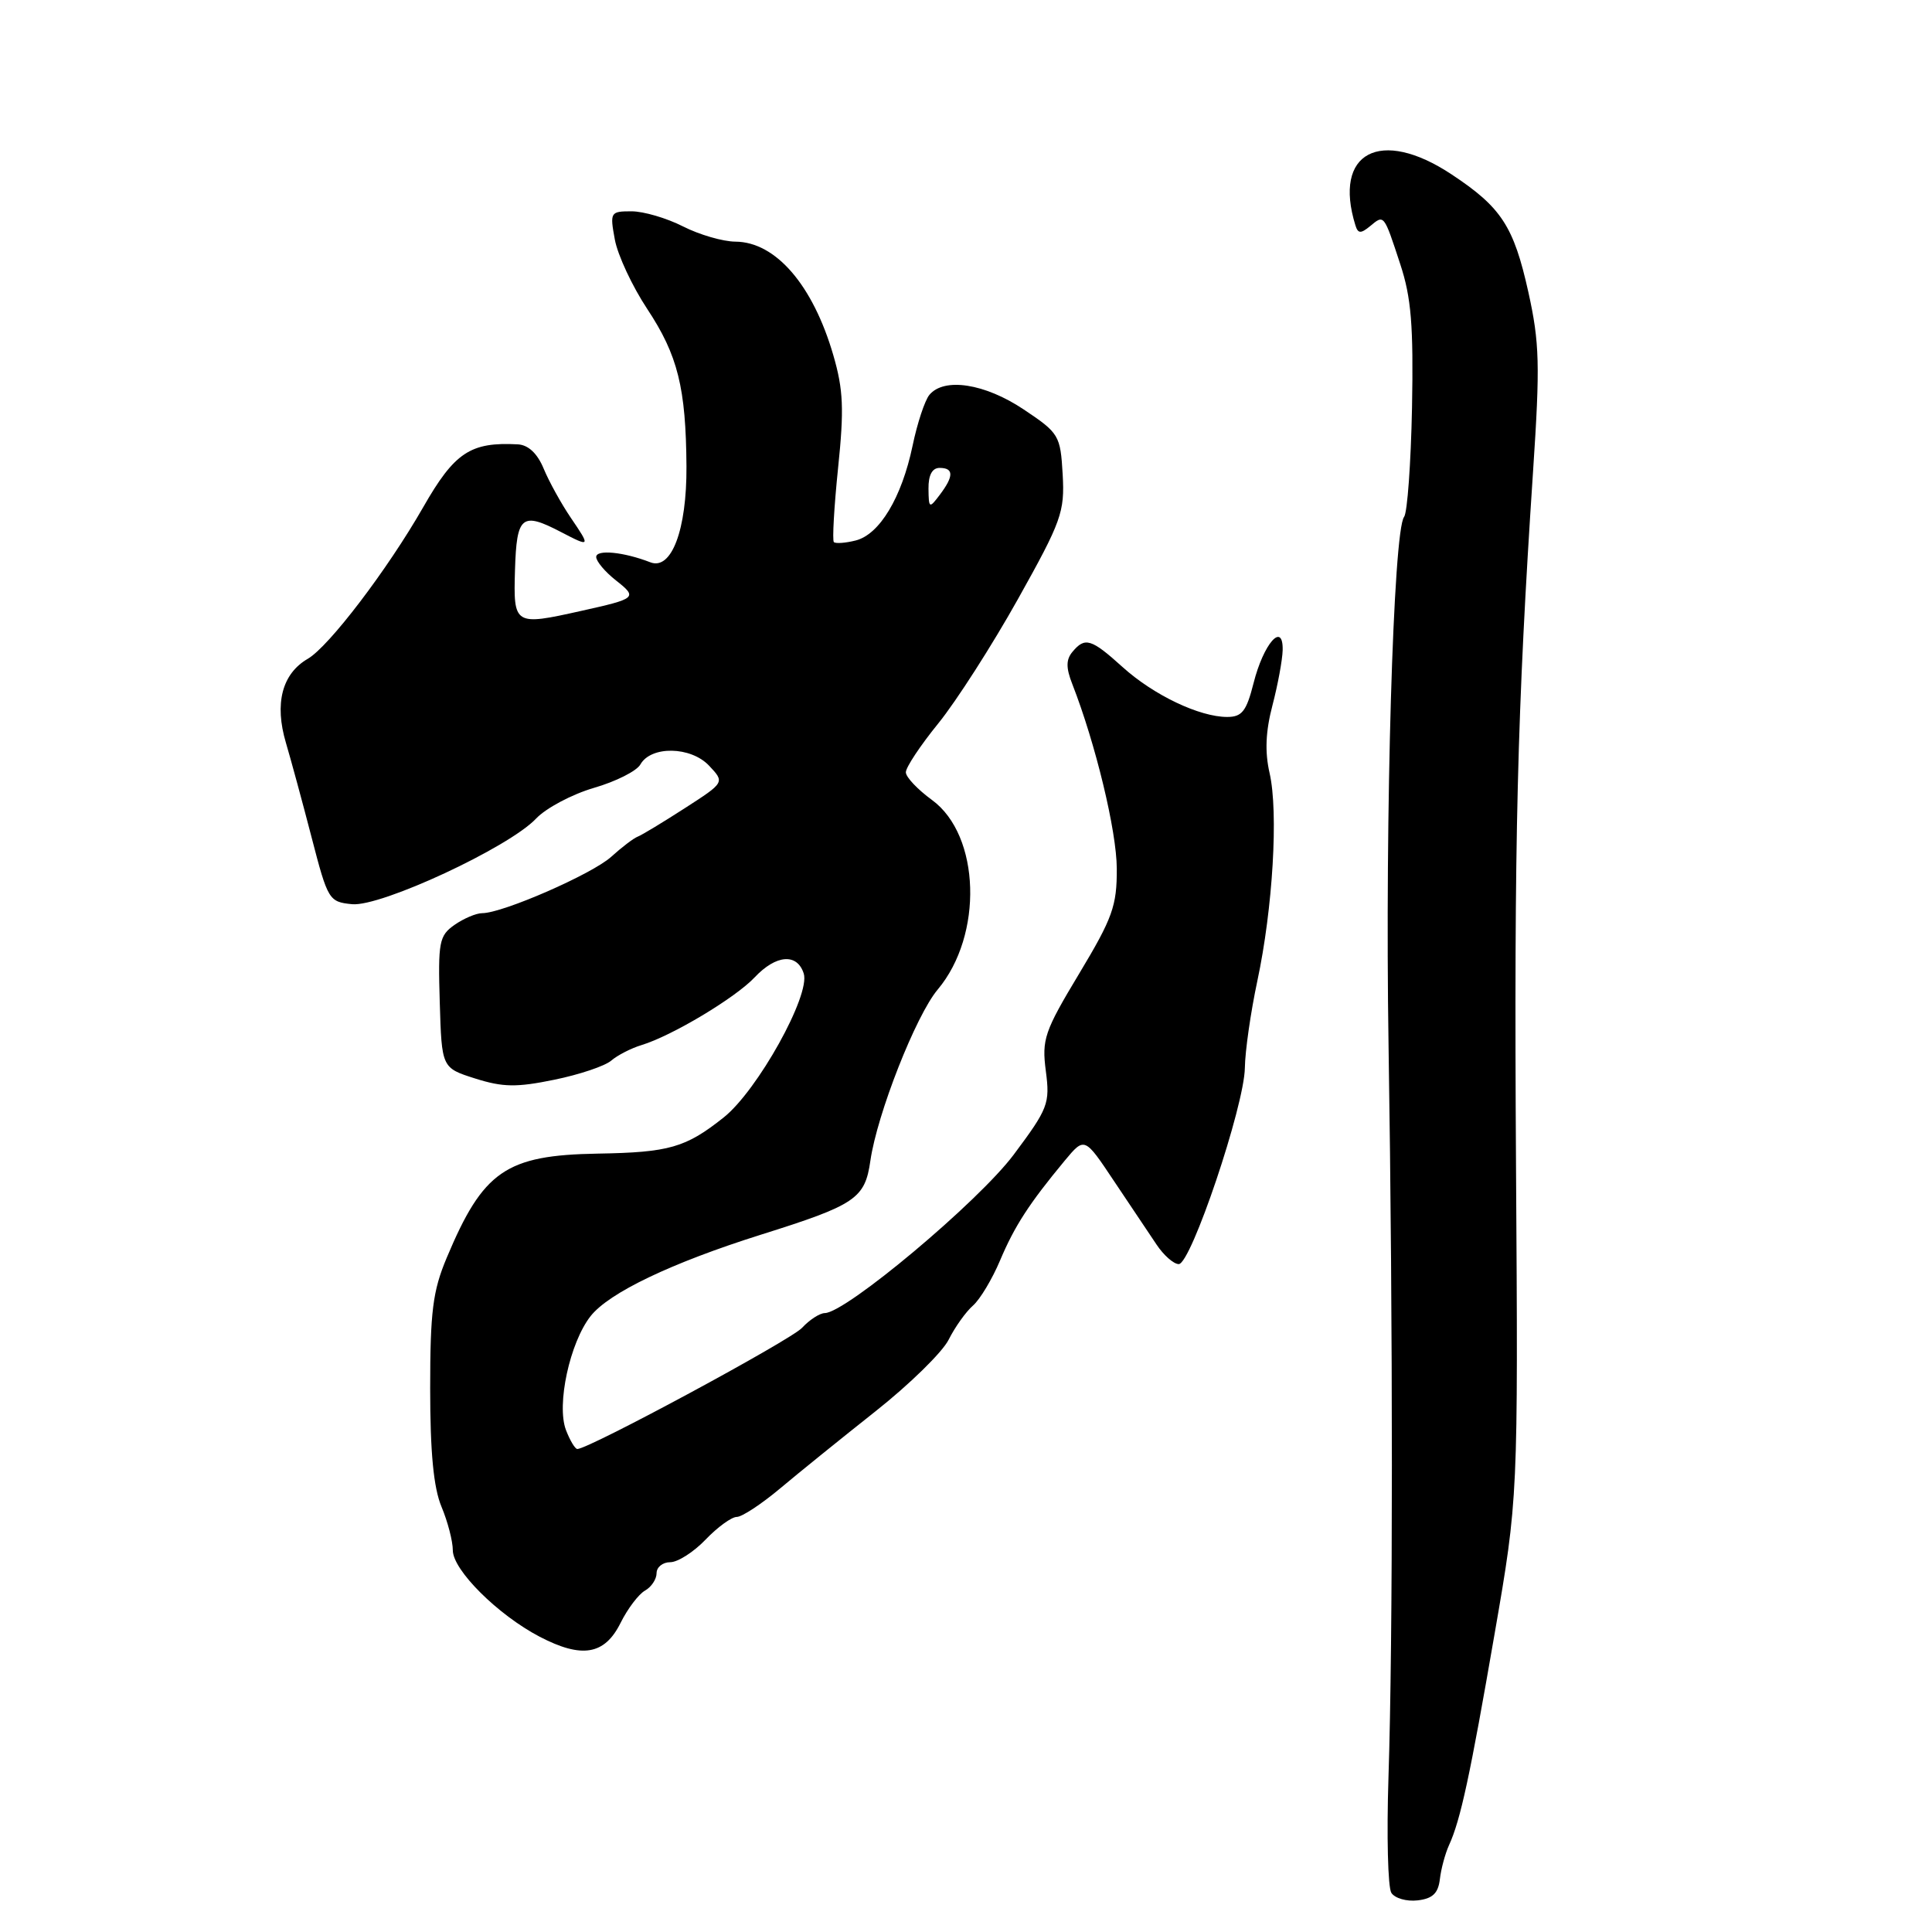 <?xml version="1.0" encoding="UTF-8" standalone="no"?>
<!DOCTYPE svg PUBLIC "-//W3C//DTD SVG 1.1//EN" "http://www.w3.org/Graphics/SVG/1.1/DTD/svg11.dtd" >
<svg xmlns="http://www.w3.org/2000/svg" xmlns:xlink="http://www.w3.org/1999/xlink" version="1.1" viewBox="0 0 256 256">
 <g >
 <path fill="currentColor"
d=" M 190.79 249.00 C 190.95 247.62 191.50 245.60 192.00 244.50 C 193.53 241.16 194.79 235.31 198.04 216.50 C 201.16 198.50 201.16 198.50 200.88 154.50 C 200.61 111.20 201.03 94.25 203.14 62.42 C 204.08 48.32 204.00 45.40 202.51 38.68 C 200.57 29.97 198.94 27.47 192.33 23.10 C 182.89 16.85 176.60 20.19 179.60 29.86 C 179.94 30.96 180.31 30.98 181.54 29.97 C 183.41 28.41 183.35 28.33 185.54 35.00 C 187.00 39.42 187.30 43.15 187.10 53.99 C 186.95 61.42 186.48 67.94 186.05 68.49 C 184.61 70.32 183.51 107.97 183.99 138.50 C 184.58 175.97 184.58 217.18 183.98 235.50 C 183.73 243.20 183.90 250.09 184.36 250.81 C 184.82 251.53 186.38 251.98 187.84 251.81 C 189.83 251.58 190.57 250.87 190.79 249.00 Z  M 82.22 215.06 C 83.16 213.16 84.63 211.23 85.47 210.76 C 86.31 210.29 87.00 209.25 87.00 208.45 C 87.00 207.65 87.82 207.00 88.81 207.00 C 89.81 207.00 91.92 205.65 93.50 204.00 C 95.08 202.35 96.94 201.00 97.63 201.00 C 98.31 201.00 100.88 199.31 103.34 197.25 C 105.79 195.19 111.48 190.59 115.99 187.02 C 120.49 183.46 124.86 179.19 125.70 177.52 C 126.53 175.86 127.98 173.82 128.92 173.00 C 129.86 172.18 131.48 169.47 132.52 167.00 C 134.44 162.45 136.38 159.46 141.10 153.77 C 143.71 150.64 143.71 150.64 147.60 156.48 C 149.75 159.68 152.28 163.48 153.24 164.90 C 154.19 166.33 155.52 167.50 156.19 167.50 C 157.82 167.50 164.88 146.53 164.95 141.50 C 164.98 139.30 165.72 134.12 166.60 130.00 C 168.66 120.36 169.41 107.62 168.23 102.45 C 167.58 99.62 167.70 96.91 168.61 93.45 C 169.32 90.73 169.93 87.43 169.96 86.13 C 170.03 82.30 167.42 85.28 166.10 90.53 C 165.16 94.24 164.57 95.00 162.61 95.00 C 158.94 95.00 152.87 92.11 148.75 88.39 C 144.58 84.62 143.76 84.38 142.10 86.38 C 141.25 87.40 141.24 88.49 142.08 90.63 C 145.17 98.54 147.96 110.10 147.98 115.09 C 148.00 120.04 147.43 121.63 142.99 129.02 C 138.38 136.68 138.03 137.72 138.58 141.93 C 139.14 146.23 138.89 146.88 134.32 153.00 C 129.66 159.23 112.08 173.97 109.29 173.99 C 108.62 174.00 107.26 174.88 106.27 175.95 C 104.71 177.61 78.03 192.00 76.50 192.00 C 76.20 192.00 75.52 190.86 74.99 189.48 C 73.72 186.13 75.50 177.90 78.26 174.39 C 80.71 171.29 88.94 167.35 100.80 163.61 C 113.40 159.65 114.61 158.83 115.33 153.80 C 116.22 147.62 121.36 134.55 124.25 131.12 C 130.31 123.91 129.91 110.68 123.49 106.00 C 121.60 104.62 120.04 102.98 120.03 102.34 C 120.01 101.70 121.95 98.78 124.34 95.84 C 126.72 92.90 131.47 85.49 134.89 79.37 C 140.66 69.05 141.09 67.85 140.81 62.87 C 140.51 57.68 140.34 57.39 135.64 54.25 C 130.49 50.81 125.10 49.98 123.15 52.32 C 122.55 53.04 121.54 56.08 120.92 59.07 C 119.48 65.94 116.54 70.83 113.37 71.62 C 112.02 71.96 110.72 72.05 110.49 71.83 C 110.27 71.60 110.52 67.18 111.05 62.01 C 111.86 54.23 111.75 51.64 110.42 47.07 C 107.72 37.78 102.79 32.06 97.46 32.02 C 95.79 32.01 92.66 31.10 90.50 30.00 C 88.34 28.90 85.27 28.00 83.68 28.00 C 80.87 28.00 80.80 28.12 81.47 31.75 C 81.85 33.81 83.78 37.94 85.75 40.92 C 89.82 47.07 90.89 51.39 90.96 61.80 C 91.01 70.20 88.98 75.59 86.18 74.51 C 82.63 73.13 79.00 72.78 79.00 73.80 C 79.00 74.38 80.18 75.78 81.62 76.91 C 84.51 79.19 84.37 79.31 77.00 80.95 C 68.13 82.93 68.02 82.86 68.24 75.50 C 68.46 68.33 69.13 67.78 74.36 70.51 C 78.24 72.53 78.27 72.48 75.63 68.60 C 74.36 66.73 72.75 63.81 72.04 62.10 C 71.21 60.09 70.01 58.96 68.63 58.88 C 62.34 58.54 60.23 59.94 56.08 67.20 C 51.33 75.50 43.58 85.67 40.79 87.29 C 37.37 89.27 36.34 93.22 37.89 98.44 C 38.55 100.67 40.09 106.33 41.30 111.00 C 43.44 119.26 43.59 119.51 46.65 119.81 C 50.47 120.18 67.44 112.28 71.03 108.47 C 72.34 107.08 75.79 105.25 78.69 104.40 C 81.60 103.56 84.37 102.16 84.85 101.30 C 86.26 98.79 91.54 98.89 93.96 101.46 C 96.04 103.67 96.04 103.67 90.77 107.07 C 87.87 108.94 85.05 110.65 84.50 110.86 C 83.95 111.07 82.38 112.27 81.00 113.52 C 78.49 115.81 66.61 121.00 63.89 121.00 C 63.10 121.00 61.45 121.70 60.23 122.55 C 58.19 123.98 58.03 124.80 58.27 132.80 C 58.53 141.50 58.53 141.50 62.97 142.91 C 66.64 144.07 68.45 144.10 73.45 143.07 C 76.78 142.39 80.17 141.25 81.00 140.53 C 81.83 139.82 83.62 138.90 85.00 138.48 C 89.03 137.26 97.44 132.22 99.99 129.51 C 102.83 126.49 105.63 126.27 106.50 129.00 C 107.41 131.86 100.36 144.52 95.89 148.07 C 90.86 152.07 88.67 152.70 79.20 152.86 C 67.03 153.07 64.02 155.14 59.18 166.69 C 57.35 171.05 57.00 173.80 57.00 183.97 C 57.00 192.46 57.45 197.13 58.50 199.65 C 59.33 201.63 60.00 204.22 60.00 205.42 C 60.00 208.04 65.97 213.98 71.50 216.87 C 77.10 219.79 80.11 219.29 82.22 215.06 Z  M 123.03 64.75 C 123.01 62.96 123.52 62.00 124.50 62.00 C 126.39 62.00 126.40 63.09 124.53 65.56 C 123.13 67.42 123.06 67.38 123.03 64.75 Z "/>
</g>
</svg>